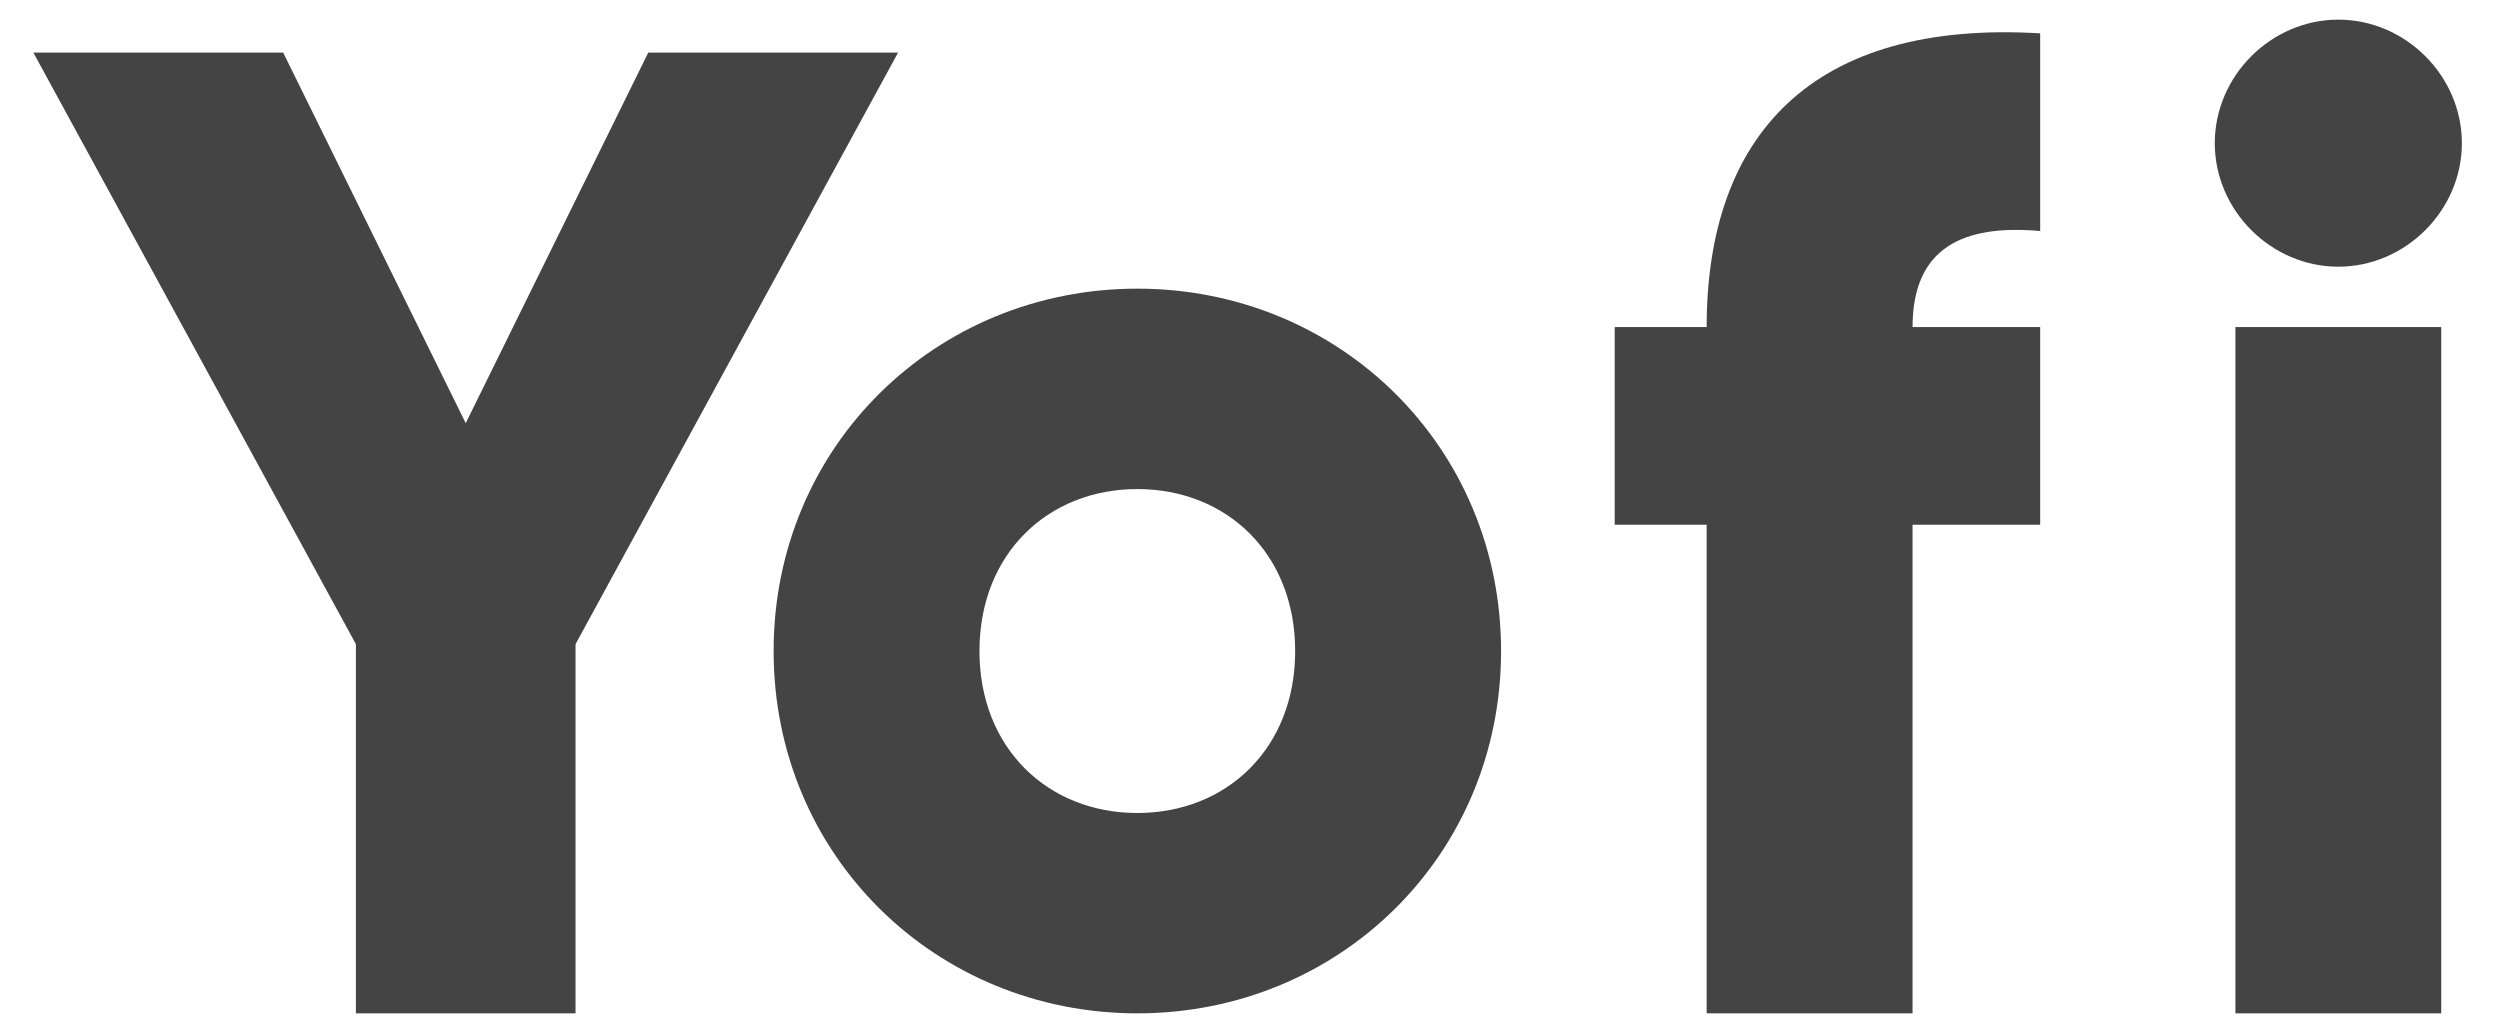 <?xml version="1.0" encoding="UTF-8" standalone="no"?><!DOCTYPE svg PUBLIC "-//W3C//DTD SVG 1.1//EN" "http://www.w3.org/Graphics/SVG/1.1/DTD/svg11.dtd"><svg width="100%" height="100%" viewBox="0 0 56 23" version="1.1" xmlns="http://www.w3.org/2000/svg" xmlns:xlink="http://www.w3.org/1999/xlink" xml:space="preserve" xmlns:serif="http://www.serif.com/" style="fill-rule:evenodd;clip-rule:evenodd;stroke-linejoin:round;stroke-miterlimit:1.414;"><g><path d="M20.117,1.178l-5.596,0l-4.089,8.301l-4.089,-8.301l-5.596,0l7.225,13.251l0,8.27l4.92,0l0,-8.27l7.225,-13.251Z" style="fill:#444;fill-rule:nonzero;"/><path d="M25.476,22.699c4.52,0 8.148,-3.535 8.148,-8.116c0,-4.581 -3.628,-8.117 -8.148,-8.117c-4.519,0 -8.147,3.536 -8.147,8.117c0,4.581 3.628,8.116 8.147,8.116Zm0,-4.488c-1.998,0 -3.536,-1.445 -3.536,-3.628c0,-2.183 1.538,-3.628 3.536,-3.628c1.999,0 3.536,1.445 3.536,3.628c0,2.183 -1.537,3.628 -3.536,3.628Z" style="fill:#444;fill-rule:nonzero;"/><path d="M45.7,5.175l0,-4.428c-5.103,-0.307 -7.471,2.275 -7.471,6.58l-2.06,0l0,4.427l2.06,0l0,10.945l4.612,0l0,-10.945l2.859,0l0,-4.427l-2.859,0c0,-1.783 1.138,-2.306 2.859,-2.152Z" style="fill:#444;fill-rule:nonzero;"/><path d="M52.378,5.974c1.507,0 2.768,-1.261 2.768,-2.767c0,-1.507 -1.261,-2.767 -2.768,-2.767c-1.506,0 -2.767,1.26 -2.767,2.767c0,1.506 1.261,2.767 2.767,2.767Zm-2.305,16.725l4.611,0l0,-15.372l-4.611,0l0,15.372Z" style="fill:#444;fill-rule:nonzero;"/></g></svg>